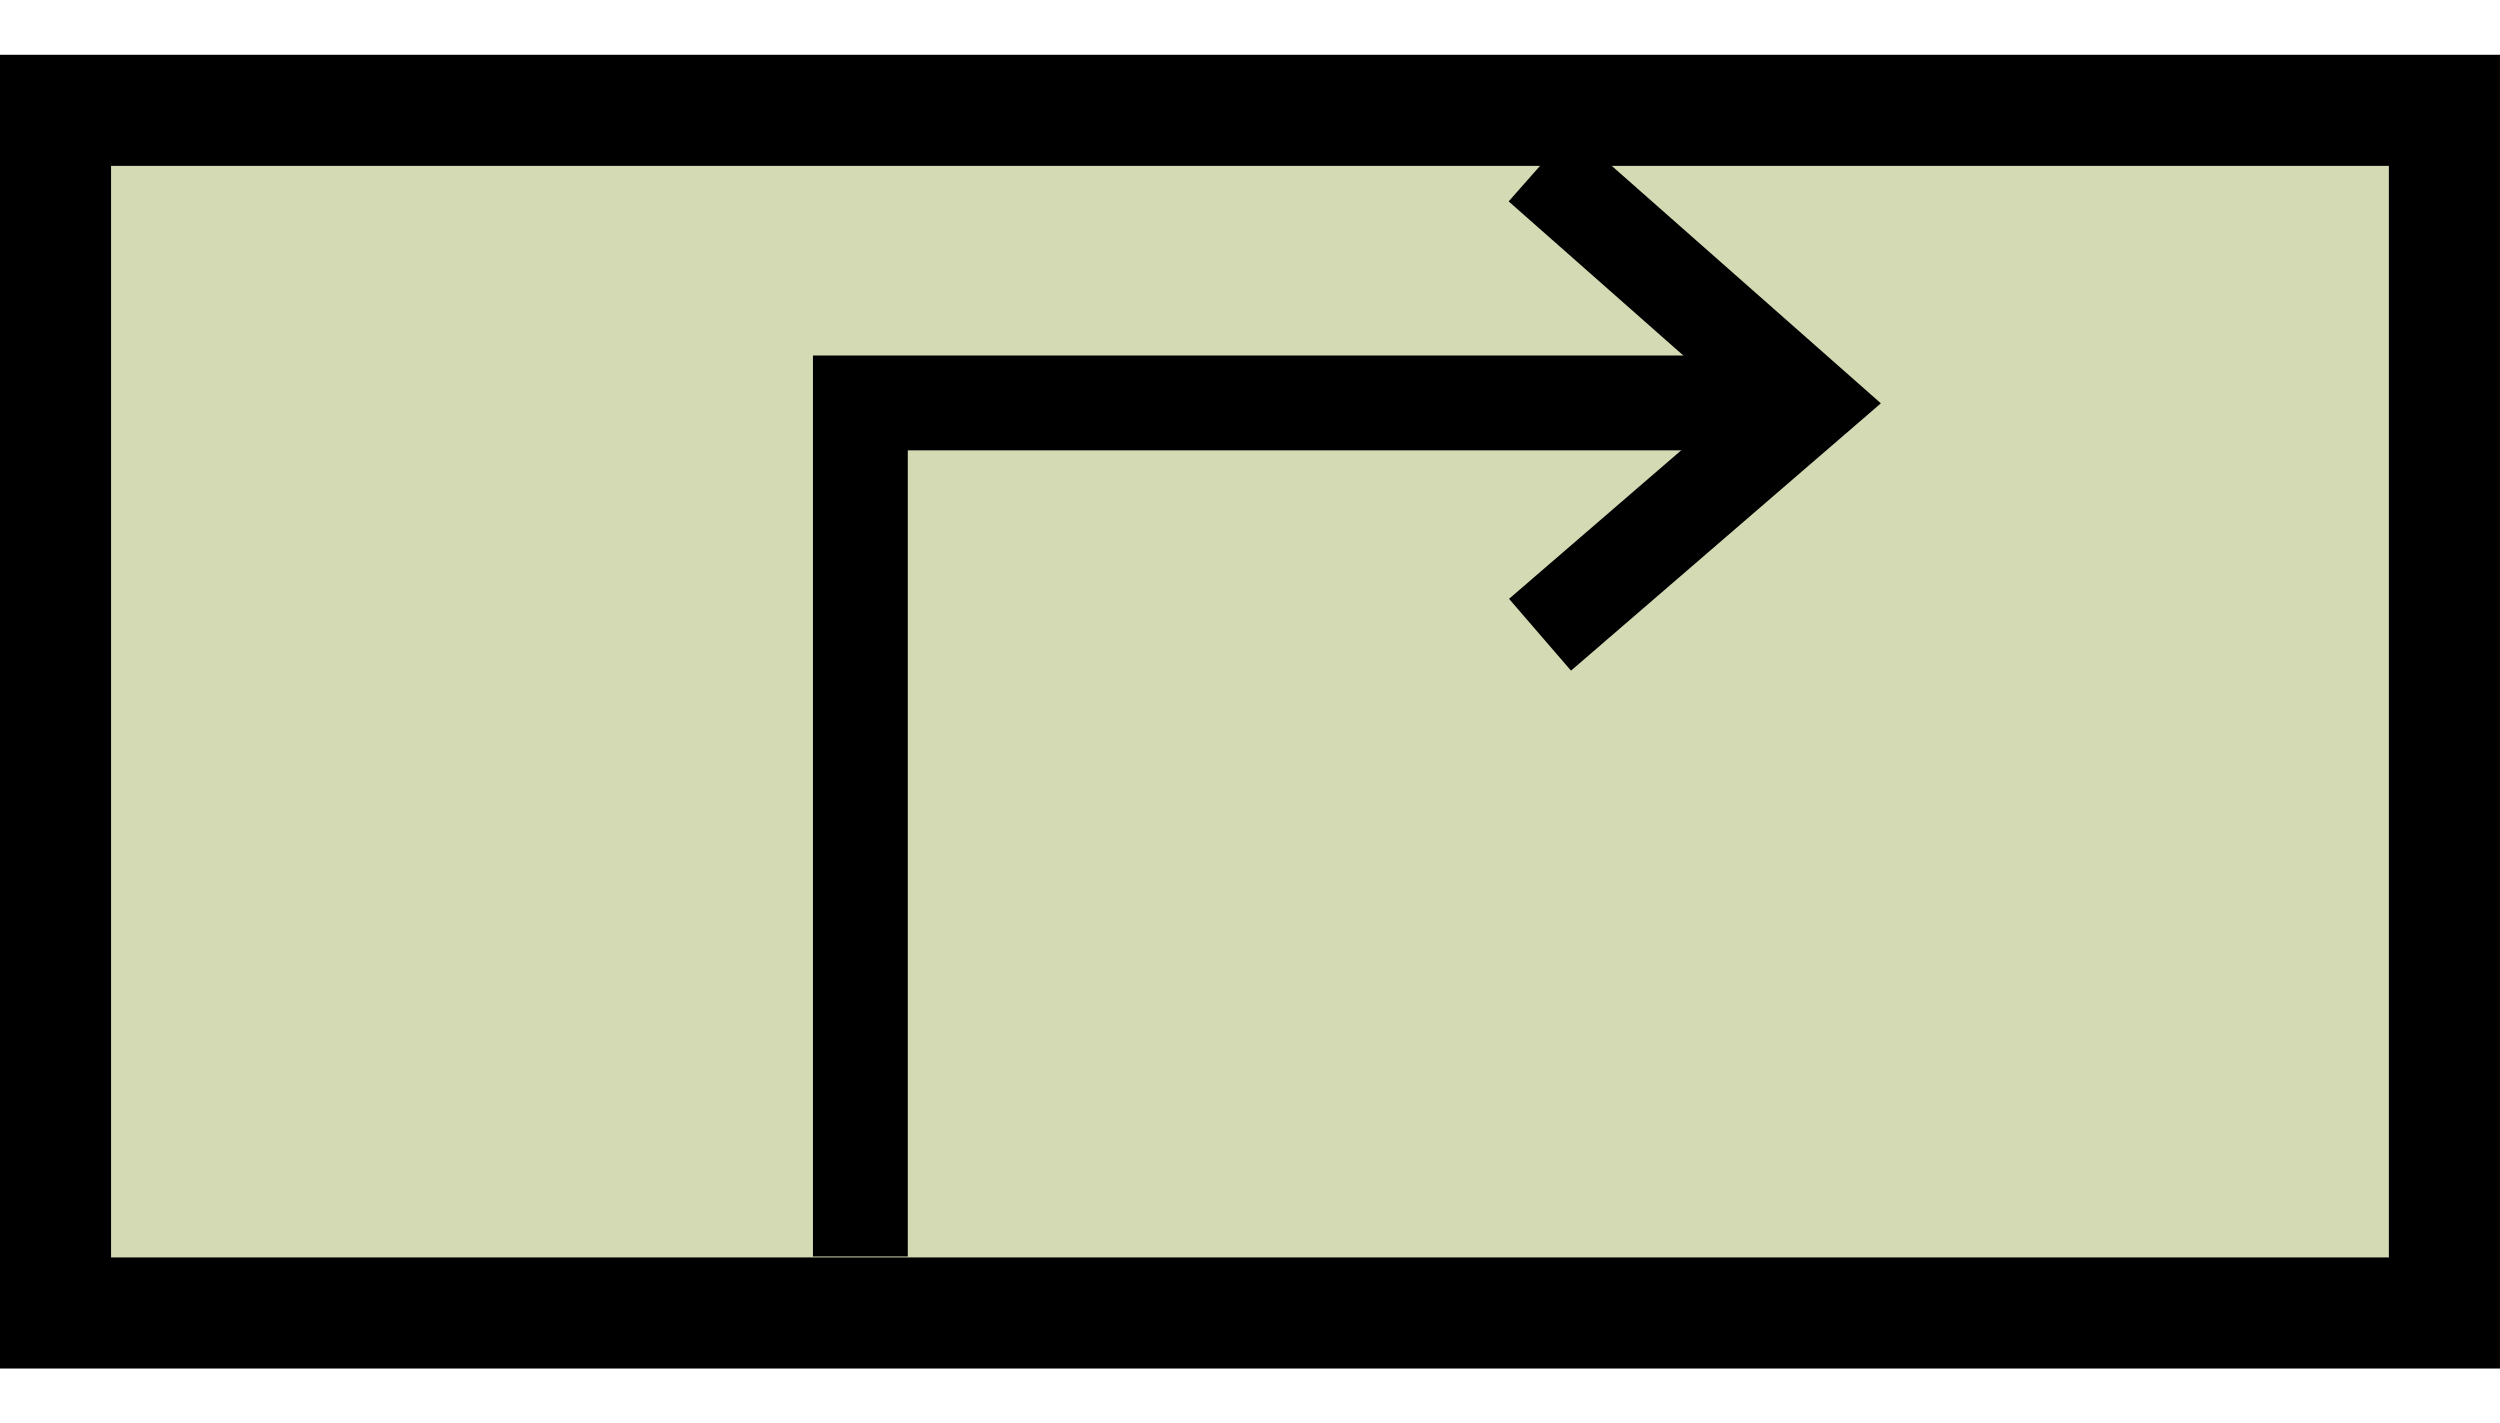 <?xml version="1.0" encoding="UTF-8" standalone="no"?>
<!-- Created with Inkscape (http://www.inkscape.org/) -->

<svg
  width="35.983mm"
  height="20.486mm"
  viewBox="0 0 35.983 20.486"
  version="1.1"
  id="svg1"
  inkscape:version="1.3.2 (091e20e, 2023-11-25)"
  sodipodi:docname="template_box.svg"
  xml:space="preserve"
  xmlns:inkscape="http://www.inkscape.org/namespaces/inkscape"
  xmlns:sodipodi="http://sodipodi.sourceforge.net/DTD/sodipodi-0.dtd"
  xmlns:xlink="http://www.w3.org/1999/xlink"
  xmlns="http://www.w3.org/2000/svg"
  xmlns:svg="http://www.w3.org/2000/svg"><sodipodi:namedview
     id="namedview1"
     pagecolor="#ffffff"
     bordercolor="#000000"
     borderopacity="0.25"
     inkscape:showpageshadow="2"
     inkscape:pageopacity="0.0"
     inkscape:pagecheckerboard="0"
     inkscape:deskcolor="#d1d1d1"
     inkscape:document-units="mm"
     inkscape:zoom="1.6819304"
     inkscape:cx="3.864607"
     inkscape:cy="38.051515"
     inkscape:window-width="1424"
     inkscape:window-height="801"
     inkscape:window-x="122"
     inkscape:window-y="159"
     inkscape:window-maximized="0"
     inkscape:current-layer="layer1" /><defs
     id="defs1"><rect
       x="623.053"
       y="183.3"
       width="505.337"
       height="290.926"
       id="rect20" /><rect
       x="207.684"
       y="145.463"
       width="276.226"
       height="127.266"
       id="rect18" /><rect
       x="207.684"
       y="145.463"
       width="273.269"
       height="62.221"
       id="rect18-4" /><rect
       x="207.684"
       y="145.463"
       width="273.269"
       height="62.221"
       id="rect18-7" /><rect
       x="207.684"
       y="145.463"
       width="273.269"
       height="62.221"
       id="rect18-6" /><rect
       x="207.684"
       y="145.463"
       width="270.312"
       height="119.381"
       id="rect18-69" /><rect
       x="207.684"
       y="145.463"
       width="273.269"
       height="62.221"
       id="rect18-69-3" /><rect
       x="207.684"
       y="145.463"
       width="270.312"
       height="119.381"
       id="rect18-69-4" /></defs><g
     inkscape:label="Layer 1"
     inkscape:groupmode="layer"
     id="layer1"
     transform="translate(-80.674,-79.375)"><rect
       style="fill:#d4dab3;stroke:#000000;stroke-width:1.599;stroke-dasharray:none"
       id="rect1"
       width="34.384"
       height="17.31"
       x="81.473"
       y="80.963" />
       
       <g transform="translate(89.645,79.375) scale(0.455)">
        
        <path 
        d="m 29,5.246 8.5,7.5 -8.5,7.333"
        style="stroke:#000000;fill:none;stroke-width:3"
        id="inline-cds"/>
        

        <path 
        d="m 7.5,39.746 0,-27 29,0"
        style="stroke:#000000;fill:none;stroke-width:3"
        id="inline-cds"/>
        

    </g>
       </g></svg>